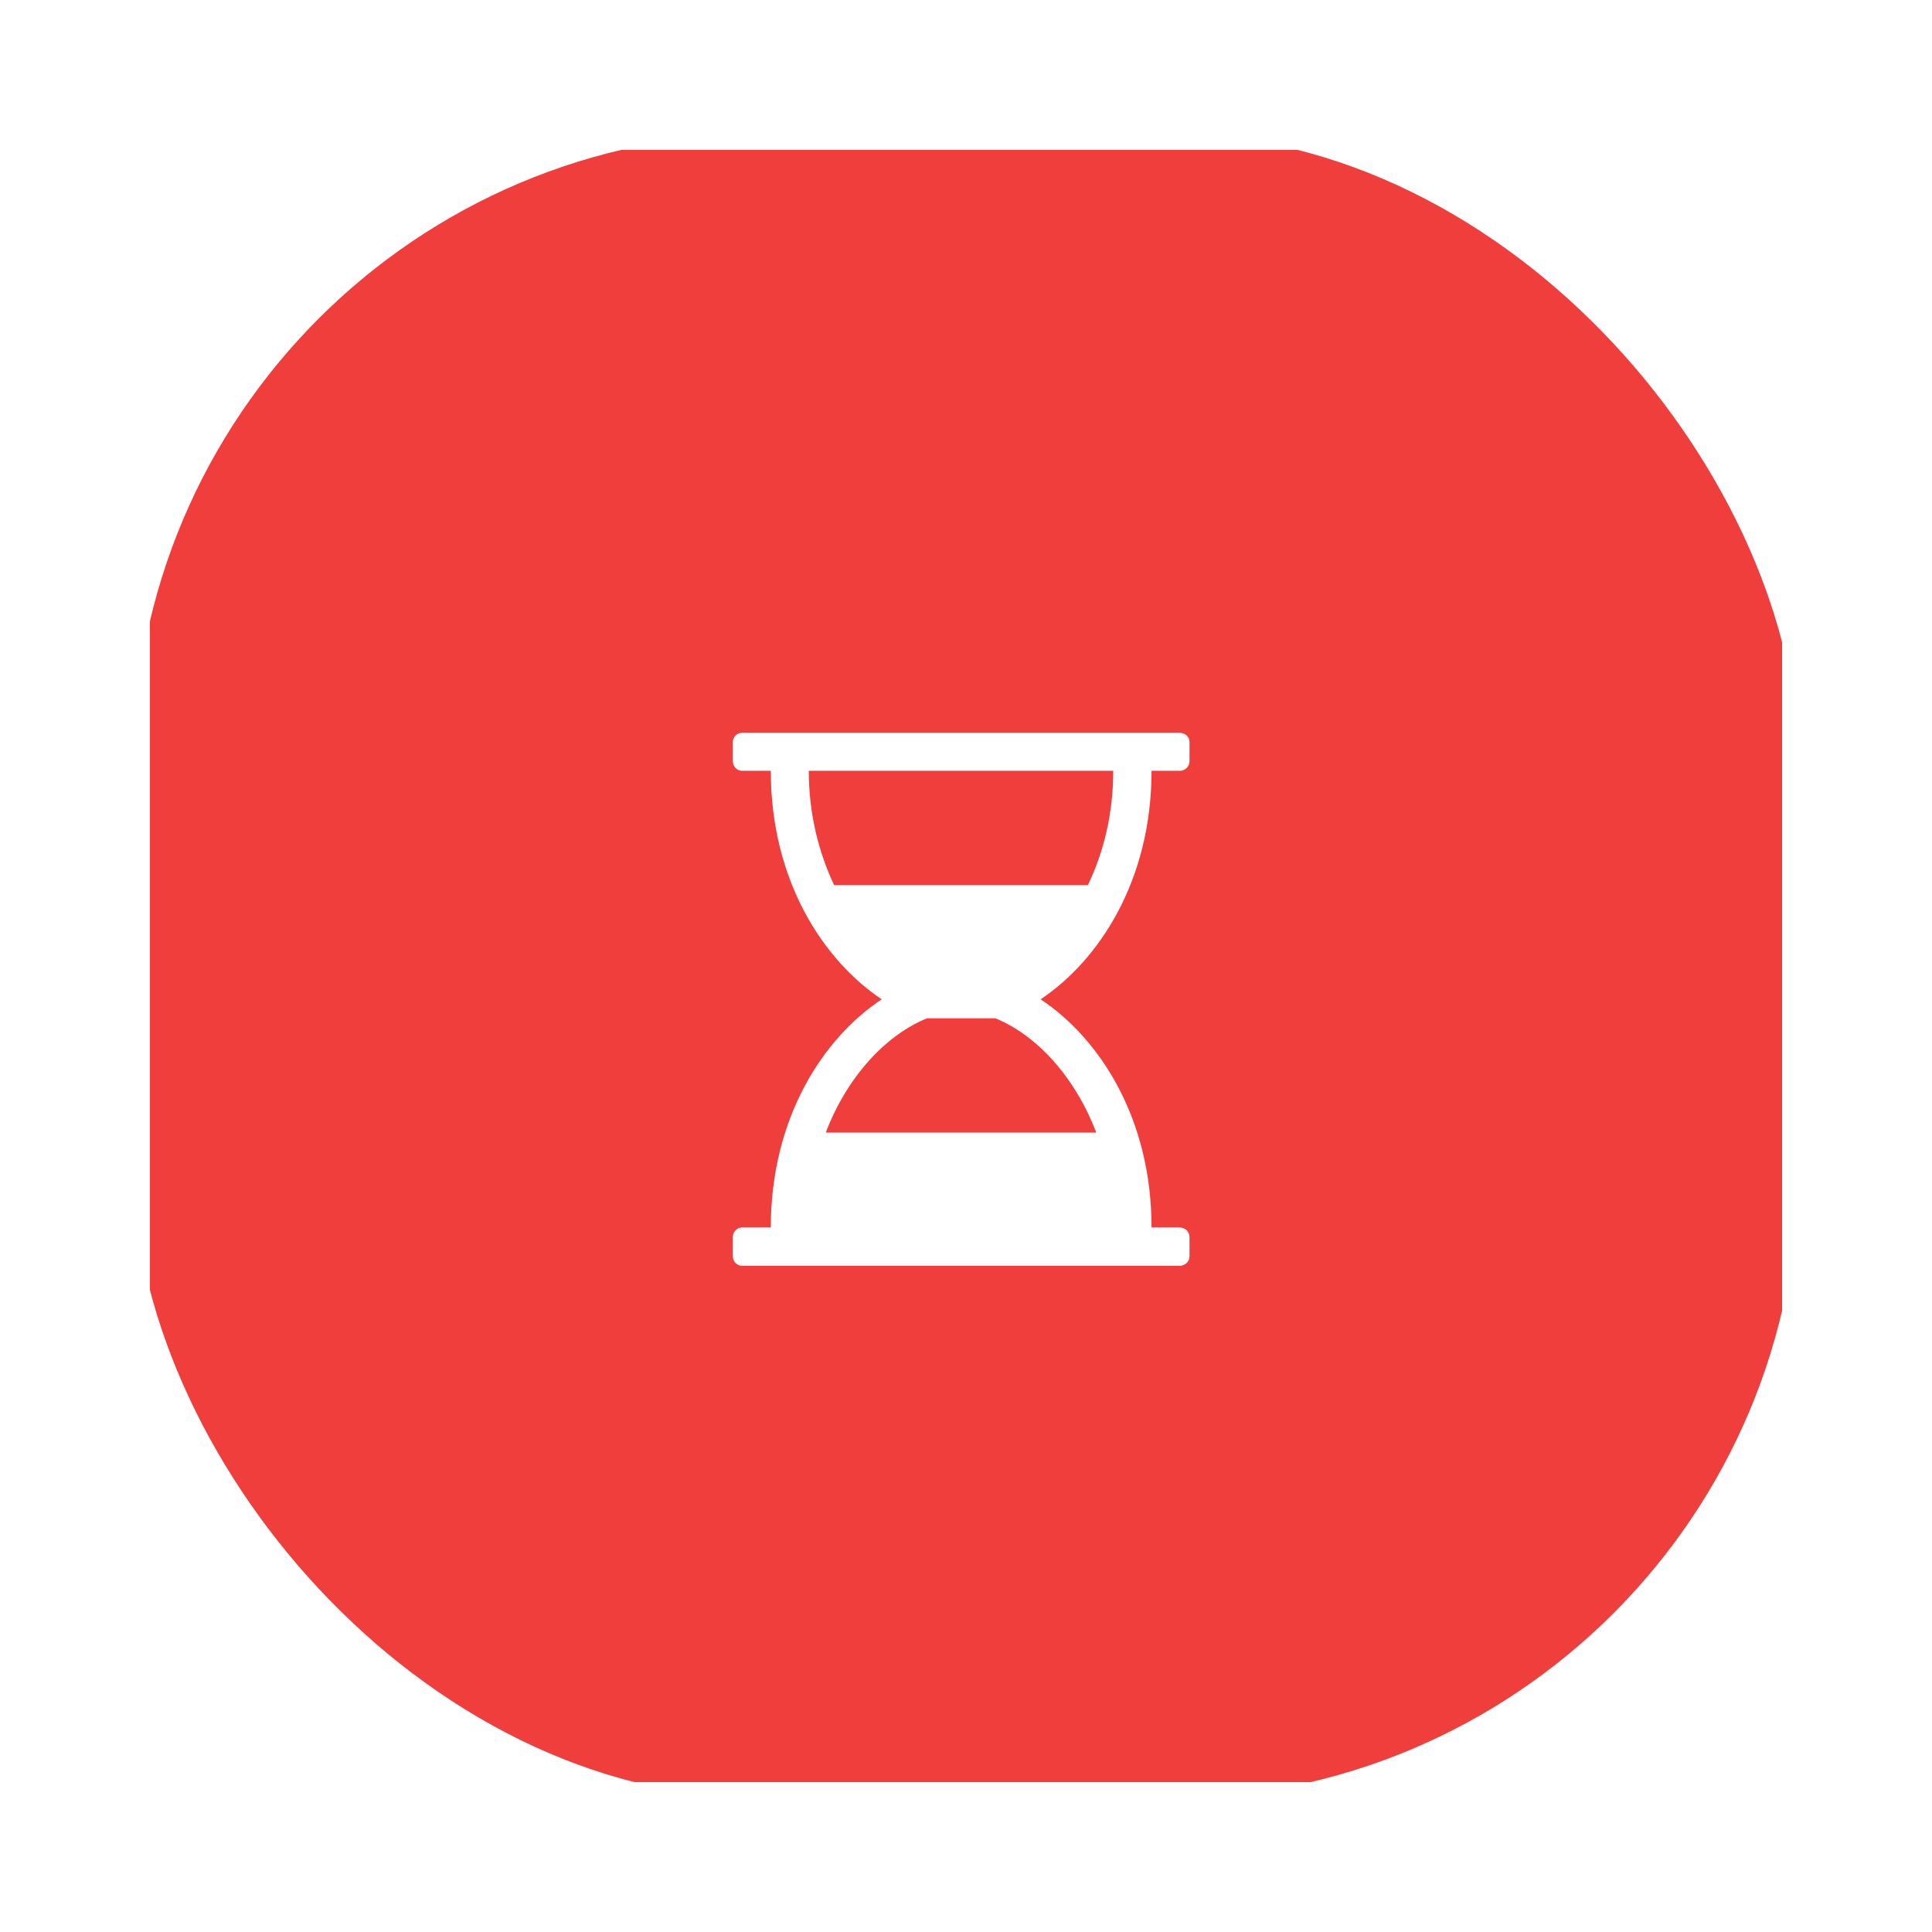 <svg width="58" height="58" viewBox="0 0 58 58" fill="none" xmlns="http://www.w3.org/2000/svg" xmlns:xlink="http://www.w3.org/1999/xlink">
	<desc>
			Created with Pixso.
	</desc>
	<defs>
		<filter id="filter_1_112_dd" x="0" y="0" width="58" height="58" filterUnits="userSpaceOnUse" color-interpolation-filters="sRGB">
			<feFlood flood-opacity="0" result="BackgroundImageFix"/>
			<feColorMatrix in="SourceAlpha" type="matrix" values="0 0 0 0 0 0 0 0 0 0 0 0 0 0 0 0 0 0 127 0" result="hardAlpha"/>
			<feOffset dx="0" dy="4"/>
			<feGaussianBlur stdDeviation="1.333"/>
			<feComposite in2="hardAlpha" operator="out" k2="-1" k3="1"/>
			<feColorMatrix type="matrix" values="0 0 0 0 0 0 0 0 0 0 0 0 0 0 0 0 0 0 0.25 0"/>
			<feBlend mode="normal" in2="BackgroundImageFix" result="effect_dropShadow_1"/>
			<feBlend mode="normal" in="SourceGraphic" in2="effect_dropShadow_1" result="shape"/>
		</filter>
		<clipPath id="clip1_112">
			<rect id="icon" rx="0" width="49" height="49" transform="translate(4.5 0.5)" fill="white" fill-opacity="0"/>
		</clipPath>
	</defs>
	<g filter="url(#filter_1_112_dd)">
		<rect id="icon" rx="0" width="49" height="49" transform="translate(4.5 0.5)" fill="#FFFFFF" fill-opacity="0"/>
		<g clip-path="url(#clip1_112)">
			<rect id="icon bd" x="4" rx="19" width="50" height="50" fill="#F03E3D" fill-opacity="1"/>
			<path id="" d="M35.42 19.14L34.57 19.14C34.57 22.44 32.99 24.83 31.24 26C32.99 27.16 34.57 29.55 34.57 32.85L35.42 32.85C35.58 32.85 35.71 32.98 35.71 33.14L35.71 33.71C35.71 33.87 35.58 34 35.42 34L22.28 34C22.12 34 22 33.87 22 33.71L22 33.14C22 32.98 22.12 32.85 22.28 32.85L23.14 32.85C23.14 29.55 24.72 27.16 26.47 26C24.72 24.83 23.14 22.44 23.14 19.14L22.28 19.14C22.12 19.14 22 19.01 22 18.85L22 18.28C22 18.12 22.12 18 22.28 18L35.42 18C35.58 18 35.71 18.12 35.71 18.28L35.71 18.85C35.71 19.01 35.58 19.14 35.42 19.14ZM32.66 22.57C33.13 21.59 33.42 20.44 33.42 19.14L24.28 19.14C24.28 20.44 24.58 21.59 25.04 22.57L32.66 22.57ZM24.79 30L32.91 30C32.25 28.27 31.07 27.05 29.88 26.57L27.83 26.57C26.64 27.05 25.45 28.27 24.79 30Z" fill="#FFFFFF" fill-opacity="1" fill-rule="evenodd"/>
		</g>
	</g>
</svg>
